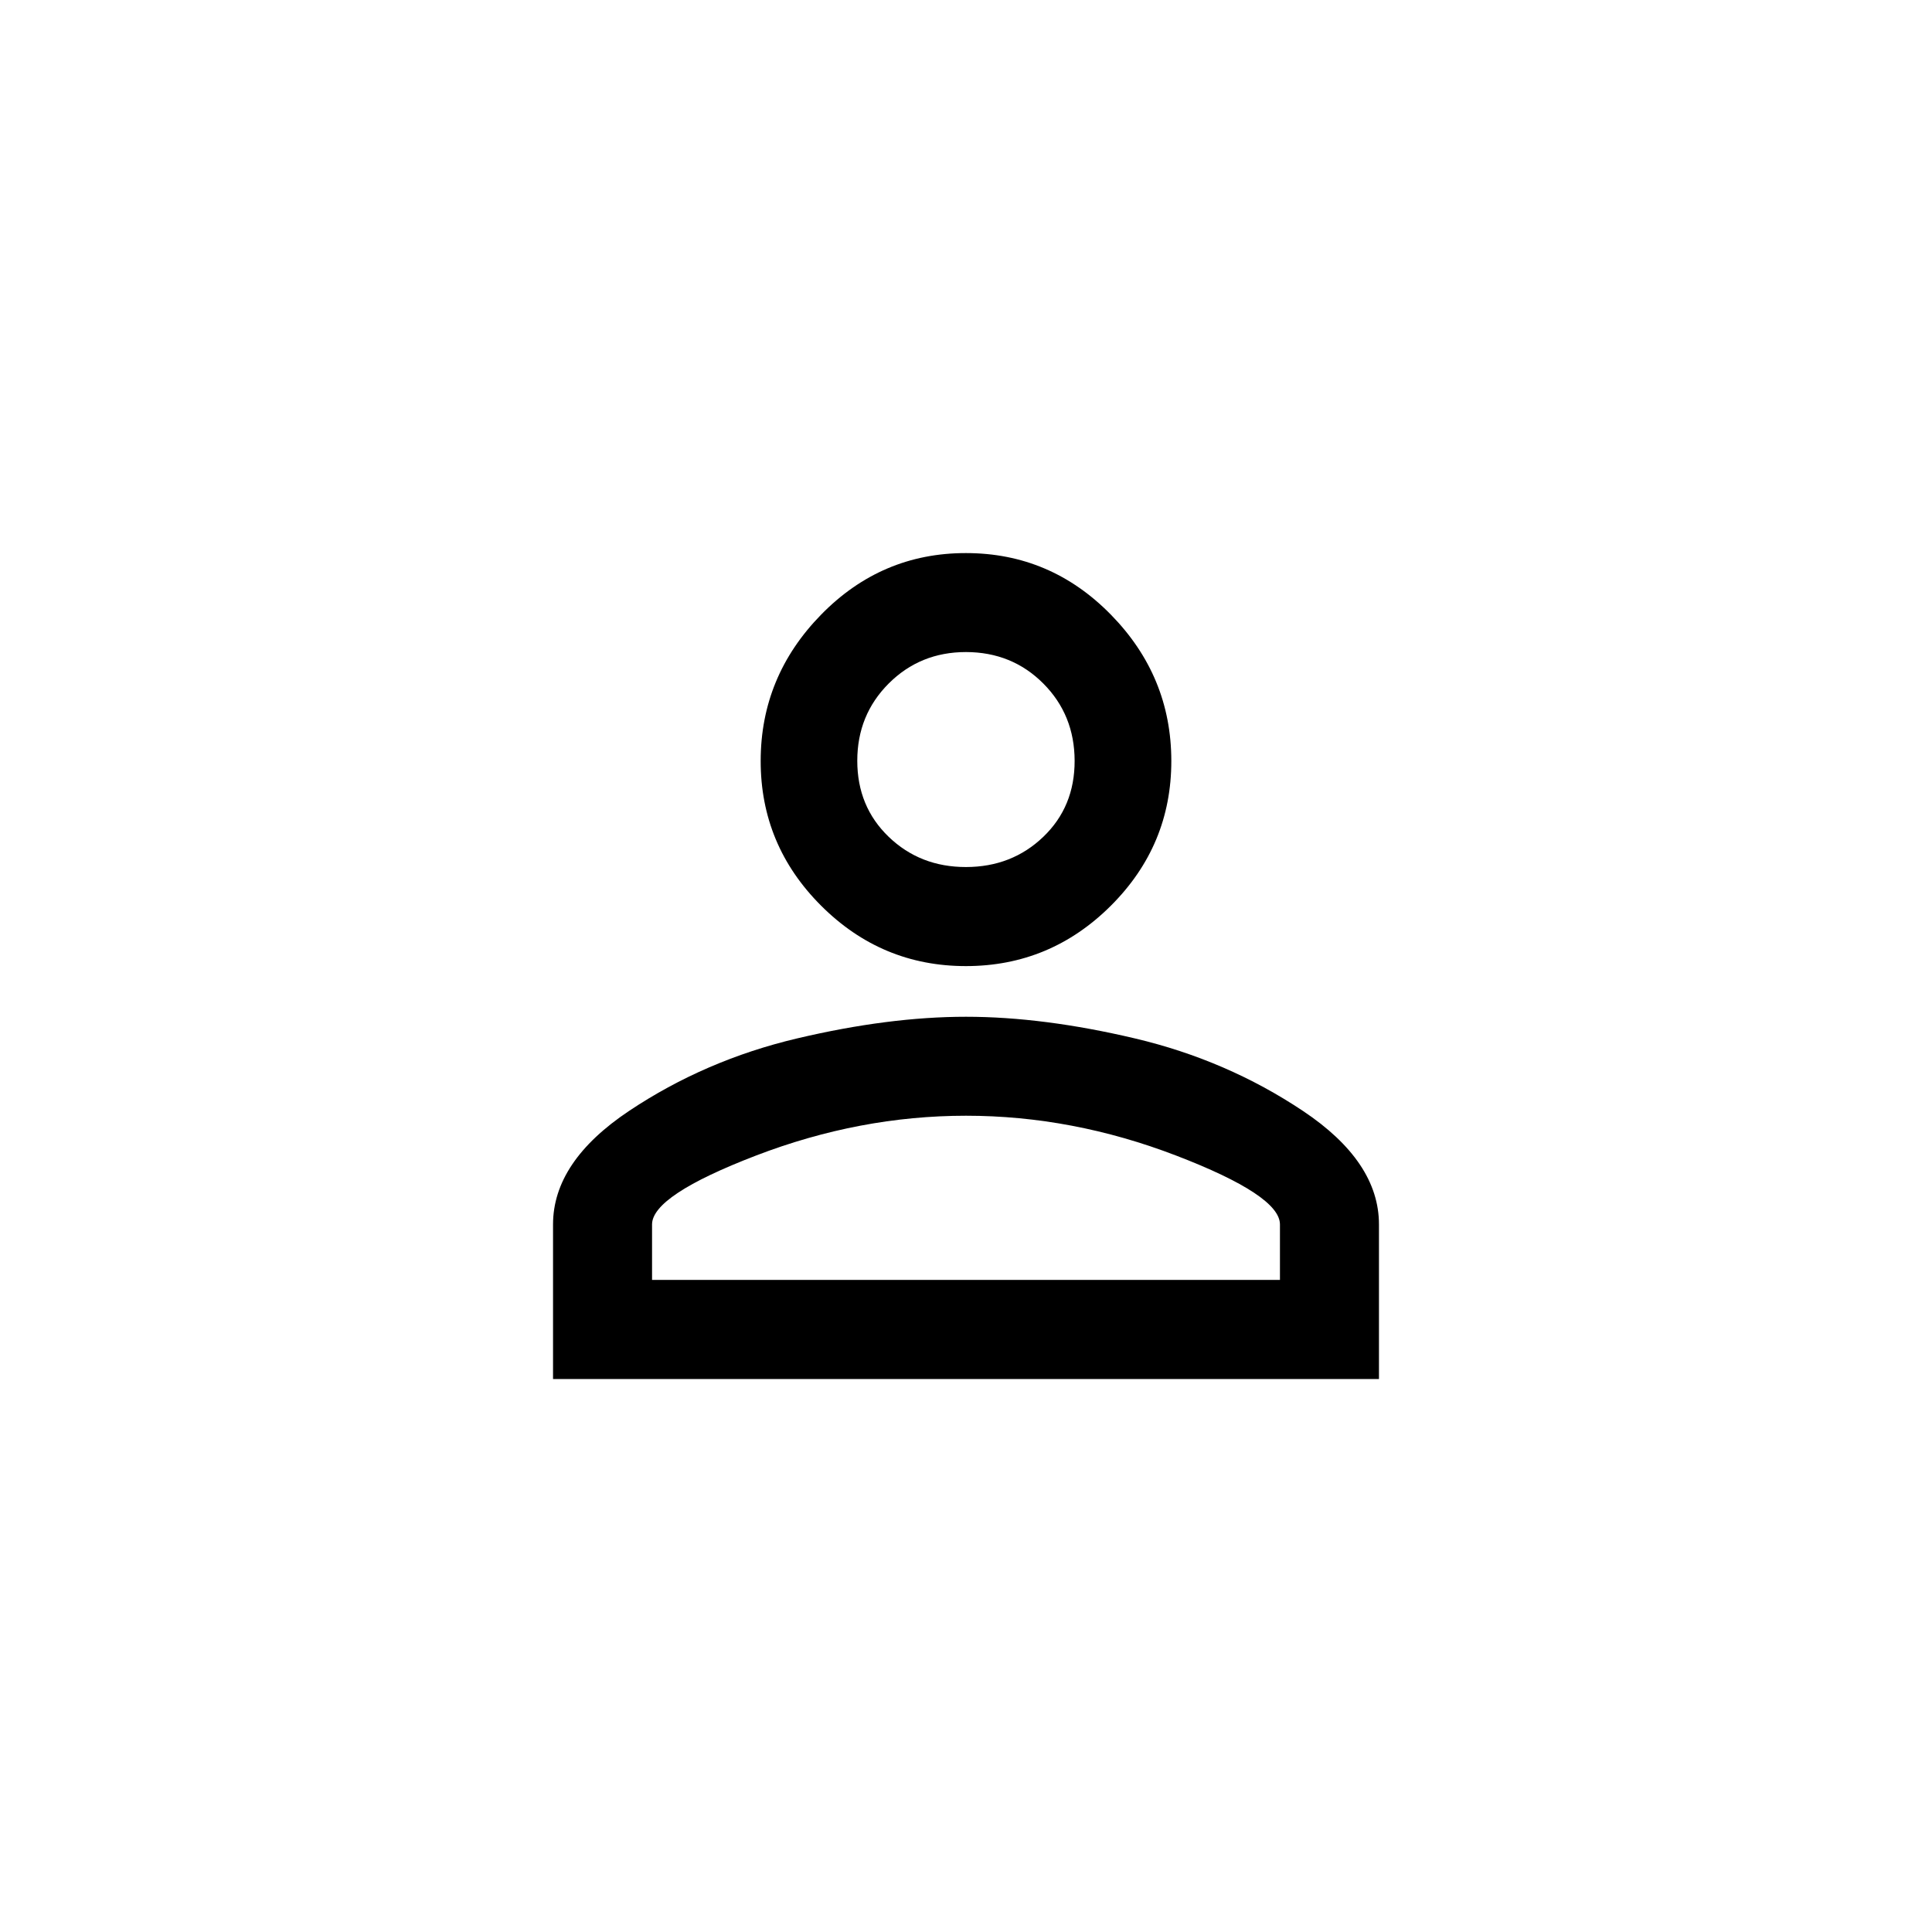 <!-- Generated by IcoMoon.io -->
<svg version="1.1" xmlns="http://www.w3.org/2000/svg" width="40" height="40" viewBox="0 0 40 40">
<title>mt-person_outline</title>
<path d="M20 21.051q1.6 0 3.5 0.449t3.475 1.5 1.575 2.351v3.2h-17.1v-3.2q0-1.3 1.575-2.351t3.475-1.5 3.5-0.449zM20 11.451q1.751 0 3 1.275t1.251 3.025-1.251 3-3 1.251-3-1.251-1.251-3 1.251-3.025 3-1.275zM20 23.1q-2.2 0-4.349 0.825t-2.151 1.425v1.149h13v-1.149q0-0.6-2.149-1.425t-4.351-0.825zM20 13.5q-0.949 0-1.6 0.651t-0.651 1.6 0.651 1.575 1.6 0.625 1.6-0.625 0.649-1.575-0.649-1.6-1.6-0.651z"></path>
</svg>
